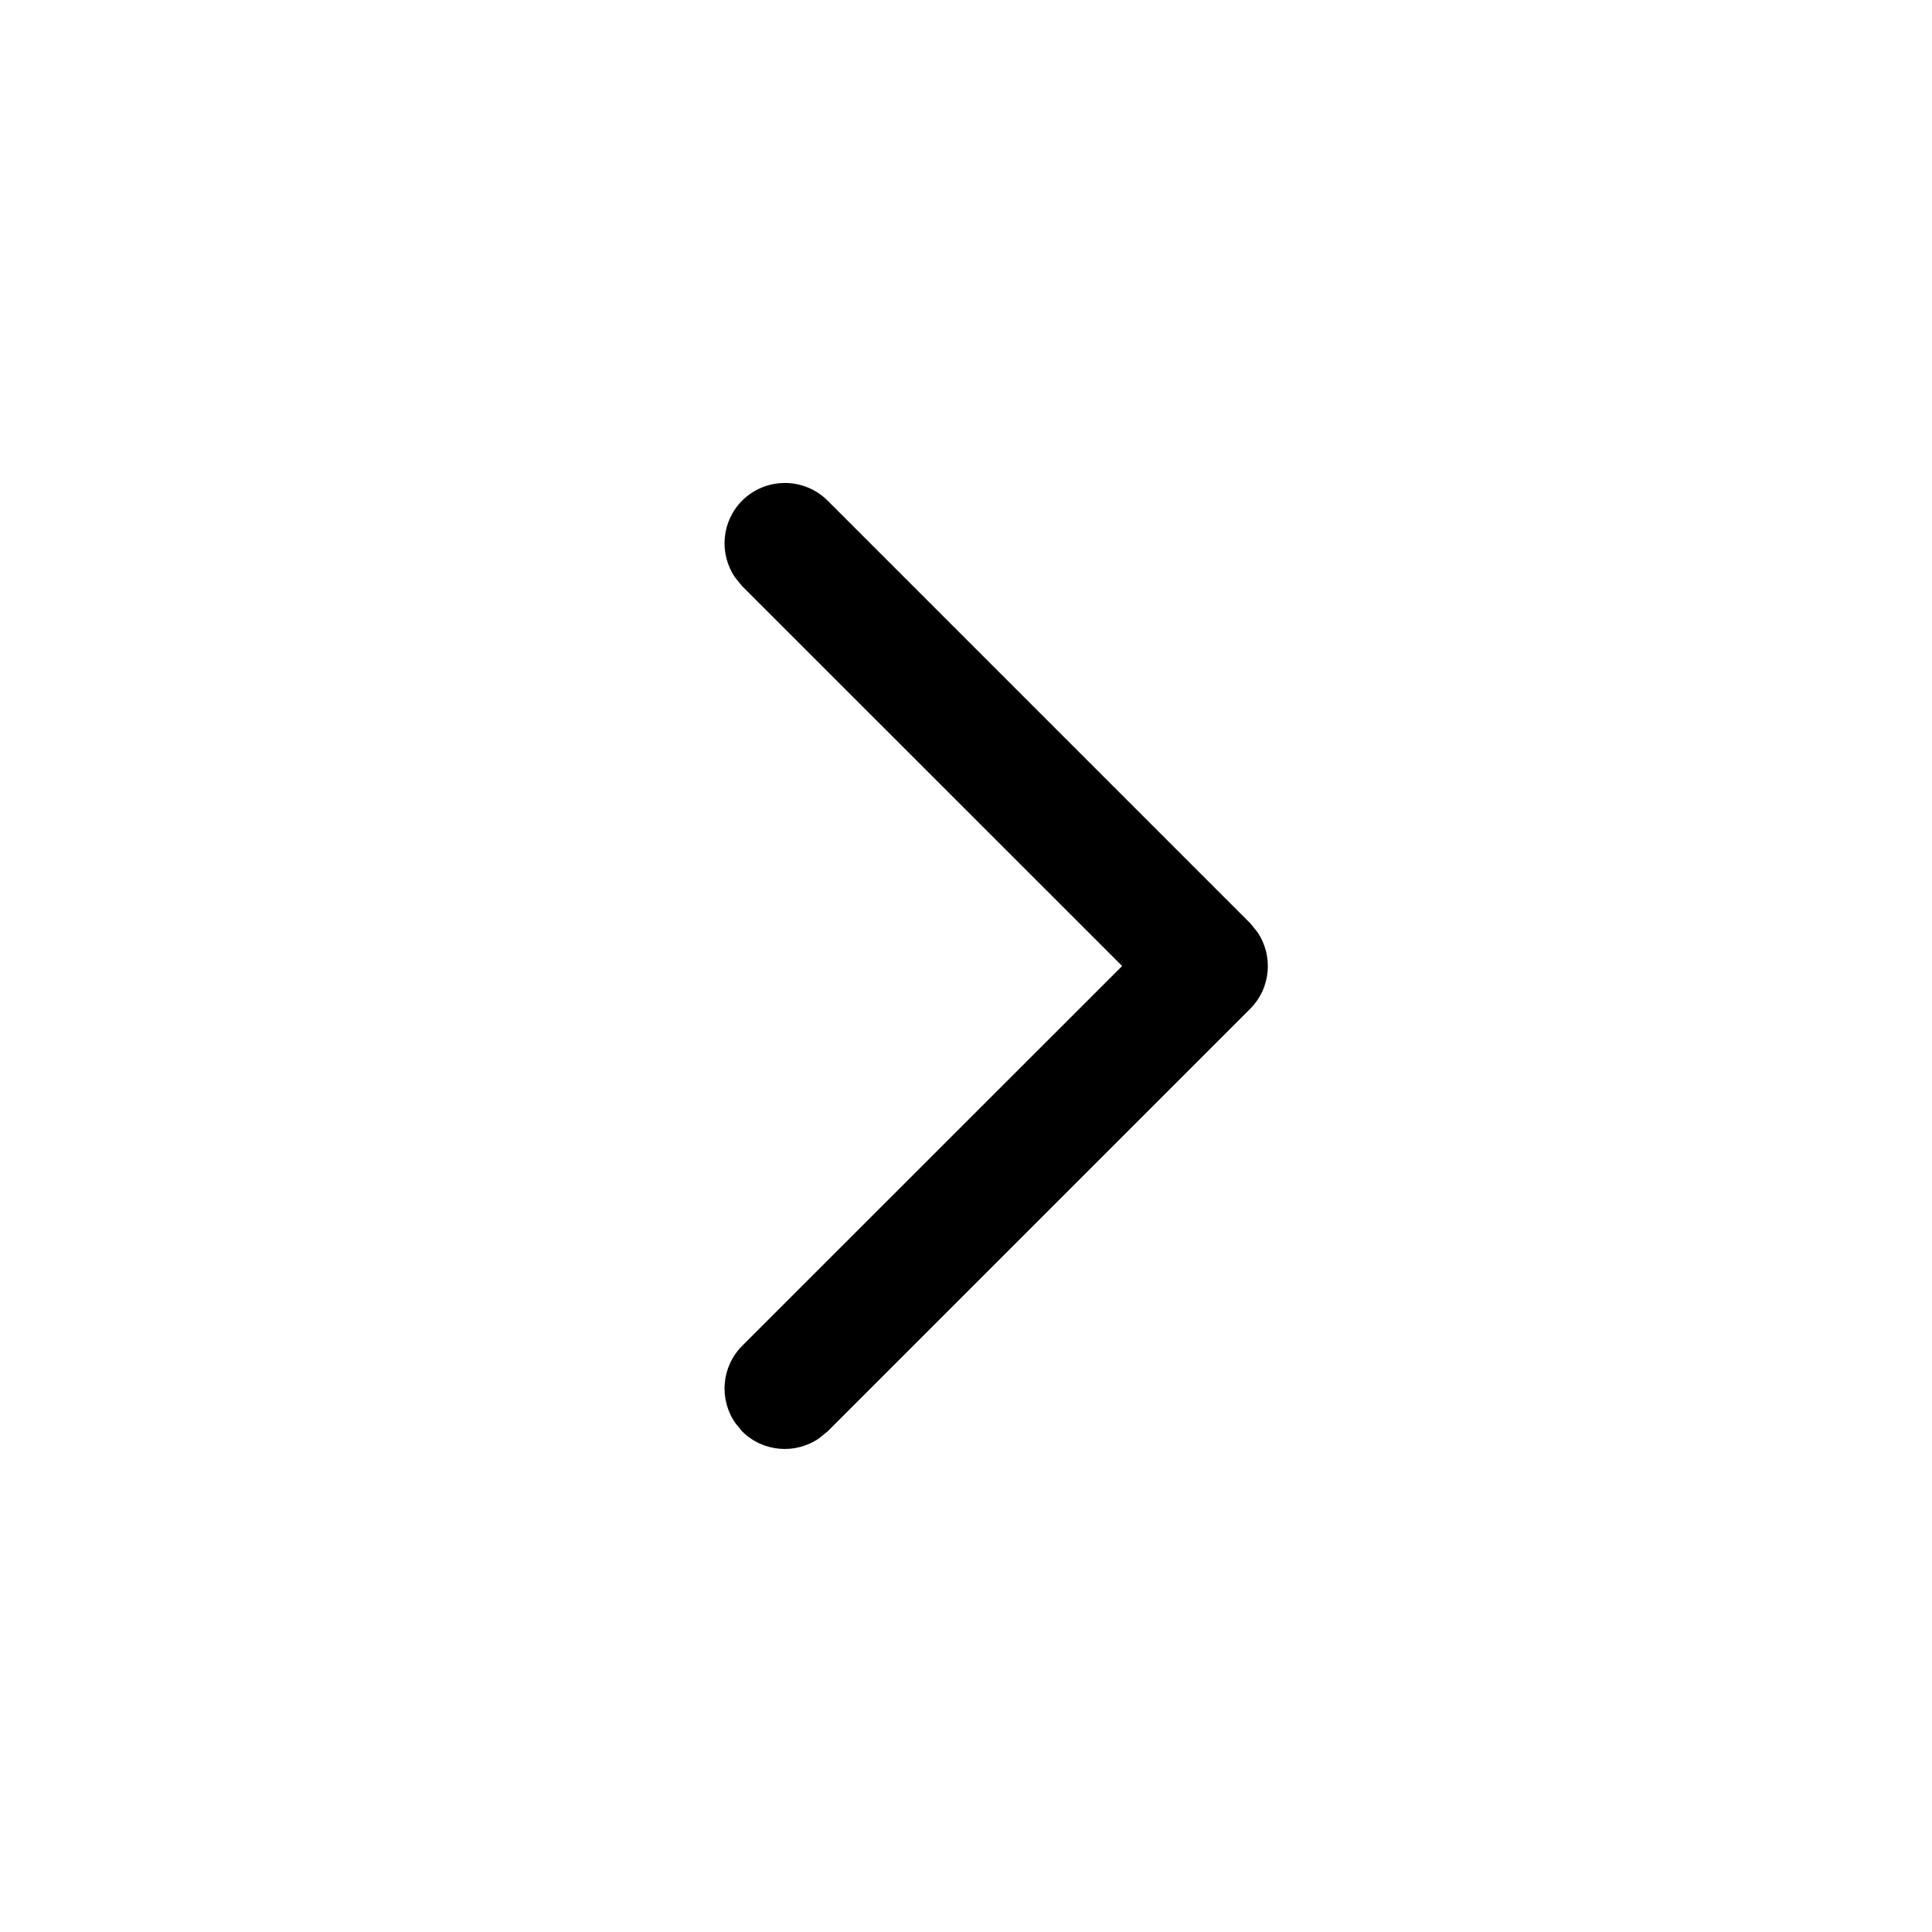 <svg viewBox="0 0 16 16" height="1em" width="1em">
  <path
    d="M6.146,4.146 C5.973,4.32 5.954,4.589 6.089,4.784 L6.146,4.854 L9.293,8 L6.146,11.146 C5.973,11.32 5.954,11.589 6.089,11.784 L6.146,11.854 C6.32,12.027 6.589,12.046 6.784,11.911 L6.854,11.854 L10.354,8.354 C10.527,8.18 10.546,7.911 10.411,7.716 L10.354,7.646 L6.854,4.146 C6.658,3.951 6.342,3.951 6.146,4.146 Z"
    fill="currentColor"
    fill-rule="evenodd"
  />
</svg>